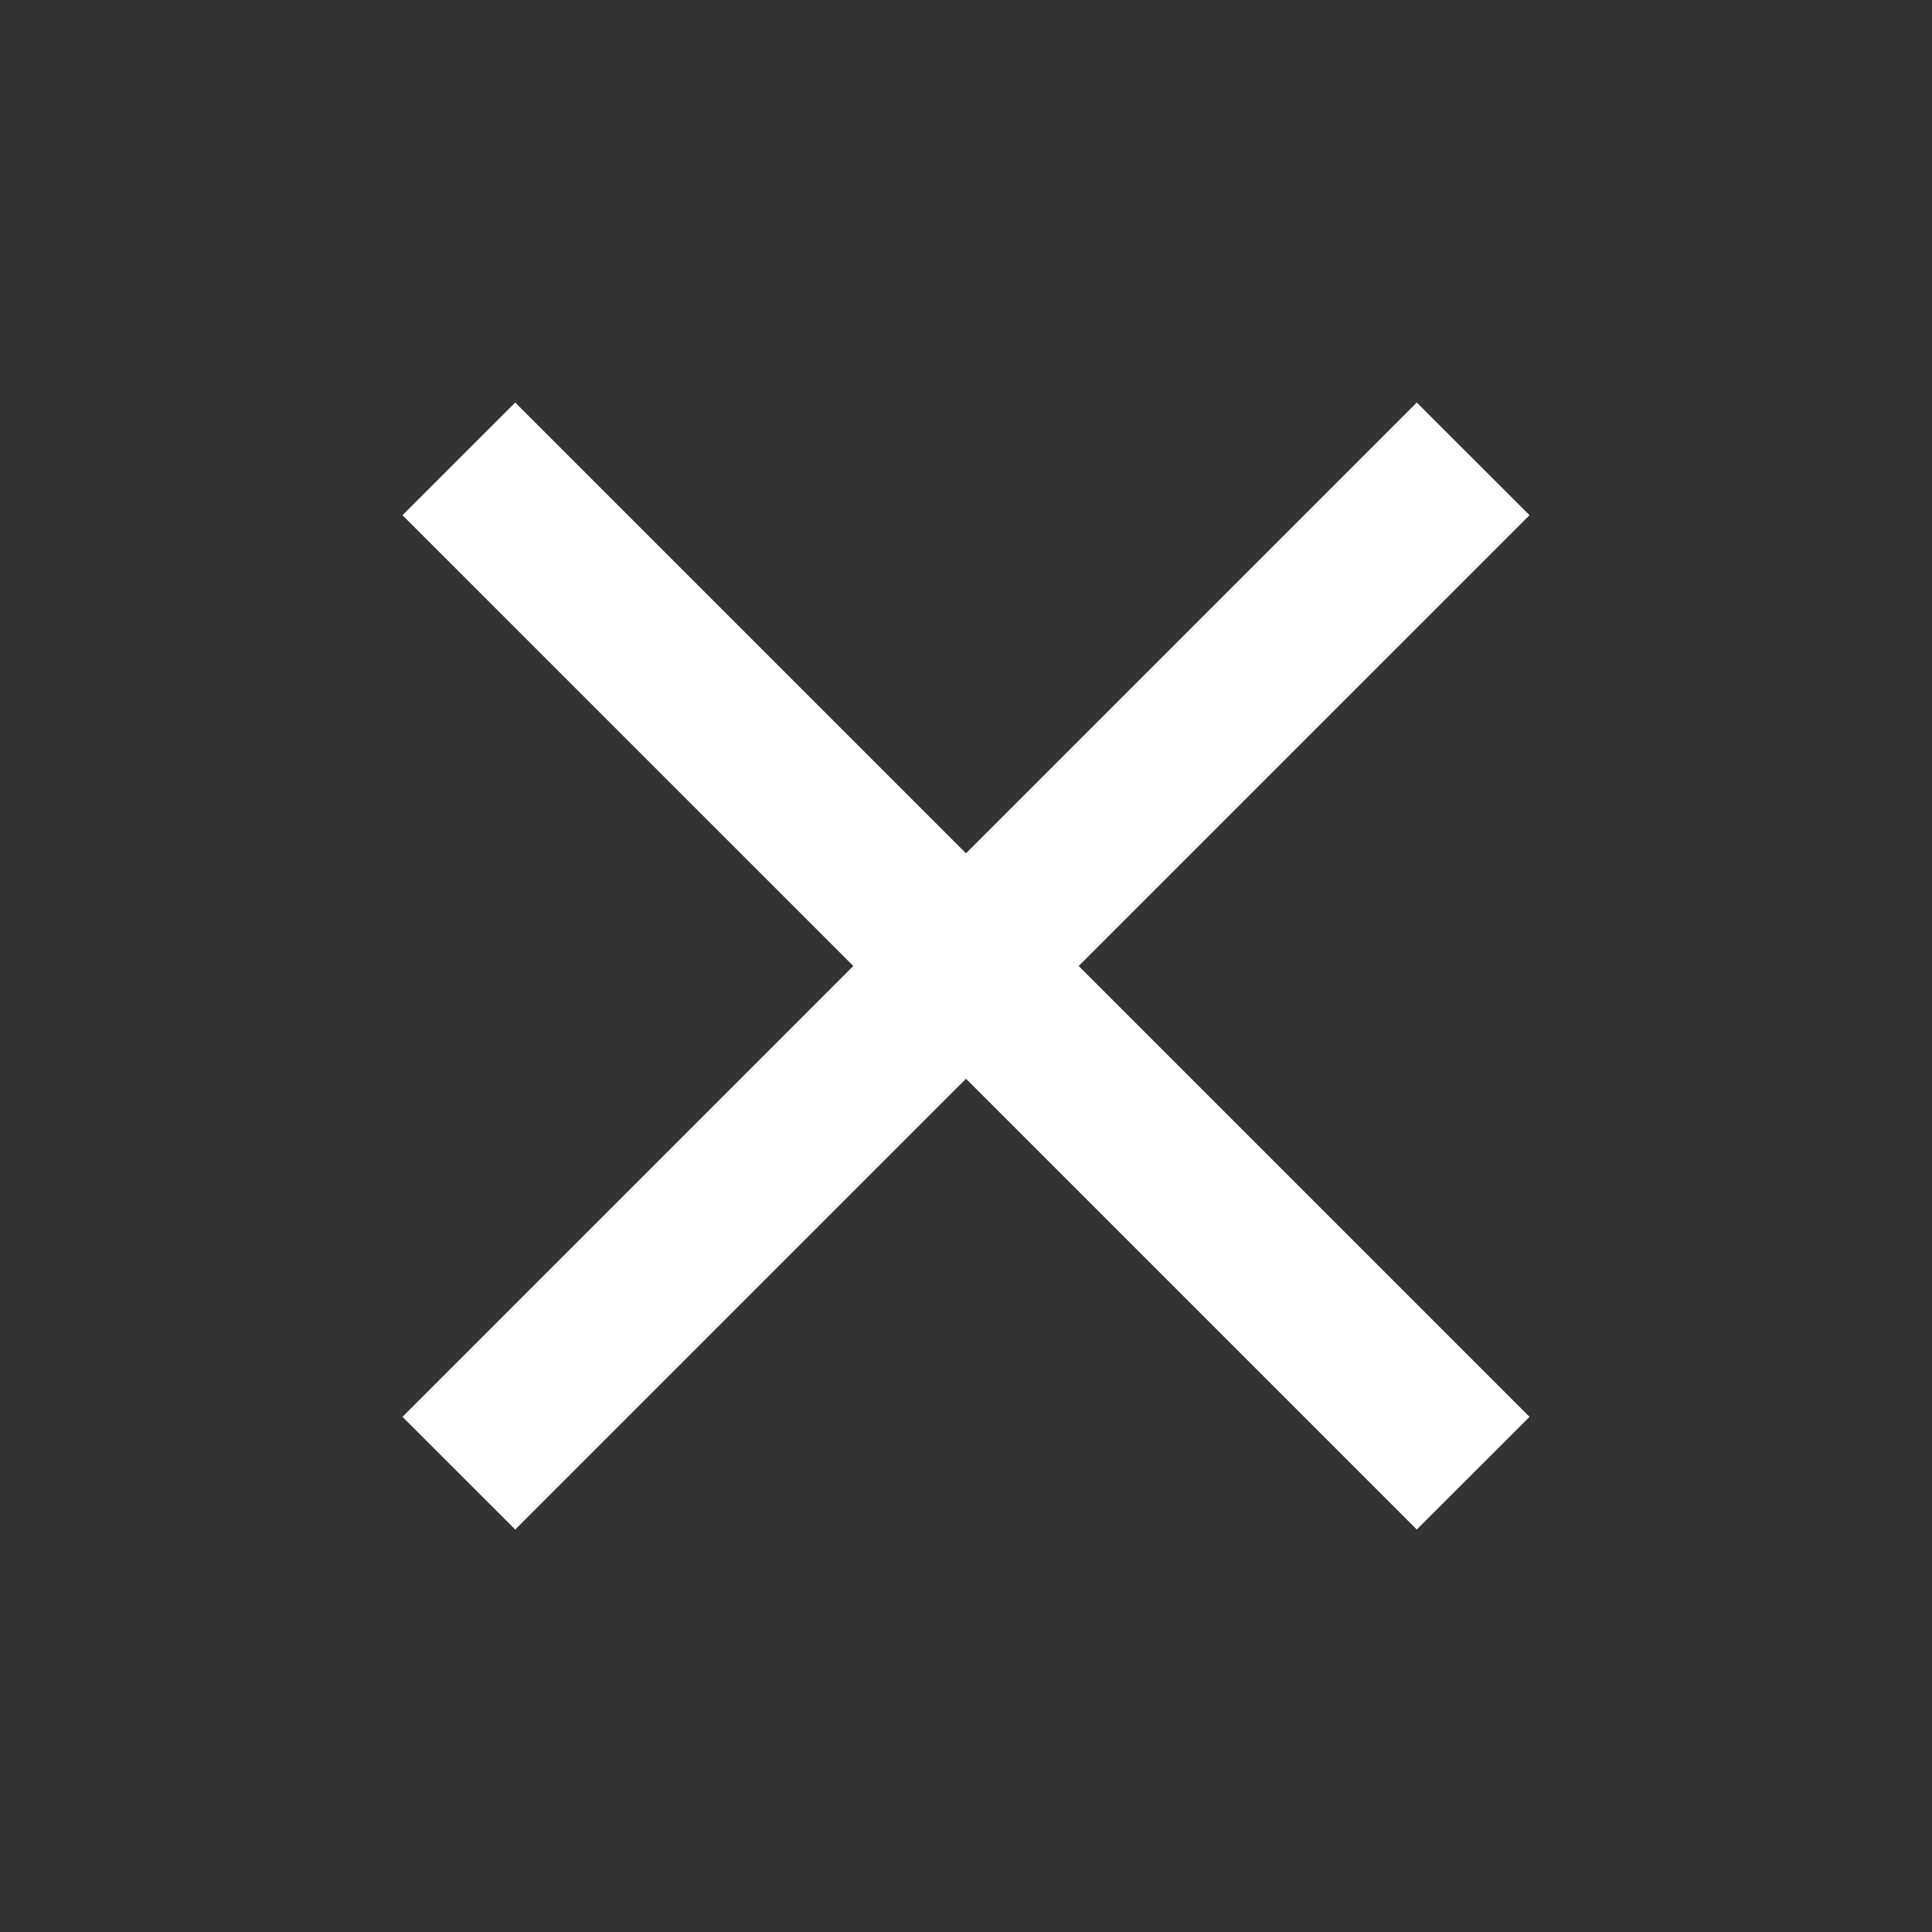 <svg width="40" height="40" viewBox="0 0 40 40" fill="none" xmlns="http://www.w3.org/2000/svg">
<rect x="0" y="0" width="40" height="40" fill="#333333" stroke="none"/>
<mask id="mask0_172_13" style="mask-type:alpha" maskUnits="userSpaceOnUse" x="0" y="0" width="40" height="40">
<rect width="40" height="40" fill="#D9D9D9"/>
</mask>
<g mask="url(#mask0_172_13)">
<path d="M10.667 31.667L8.333 29.334L17.667 20L8.333 10.667L10.667 8.334L20 17.667L29.333 8.334L31.667 10.667L22.333 20L31.667 29.334L29.333 31.667L20 22.334L10.667 31.667Z" fill="white"/>
</g>
</svg>
